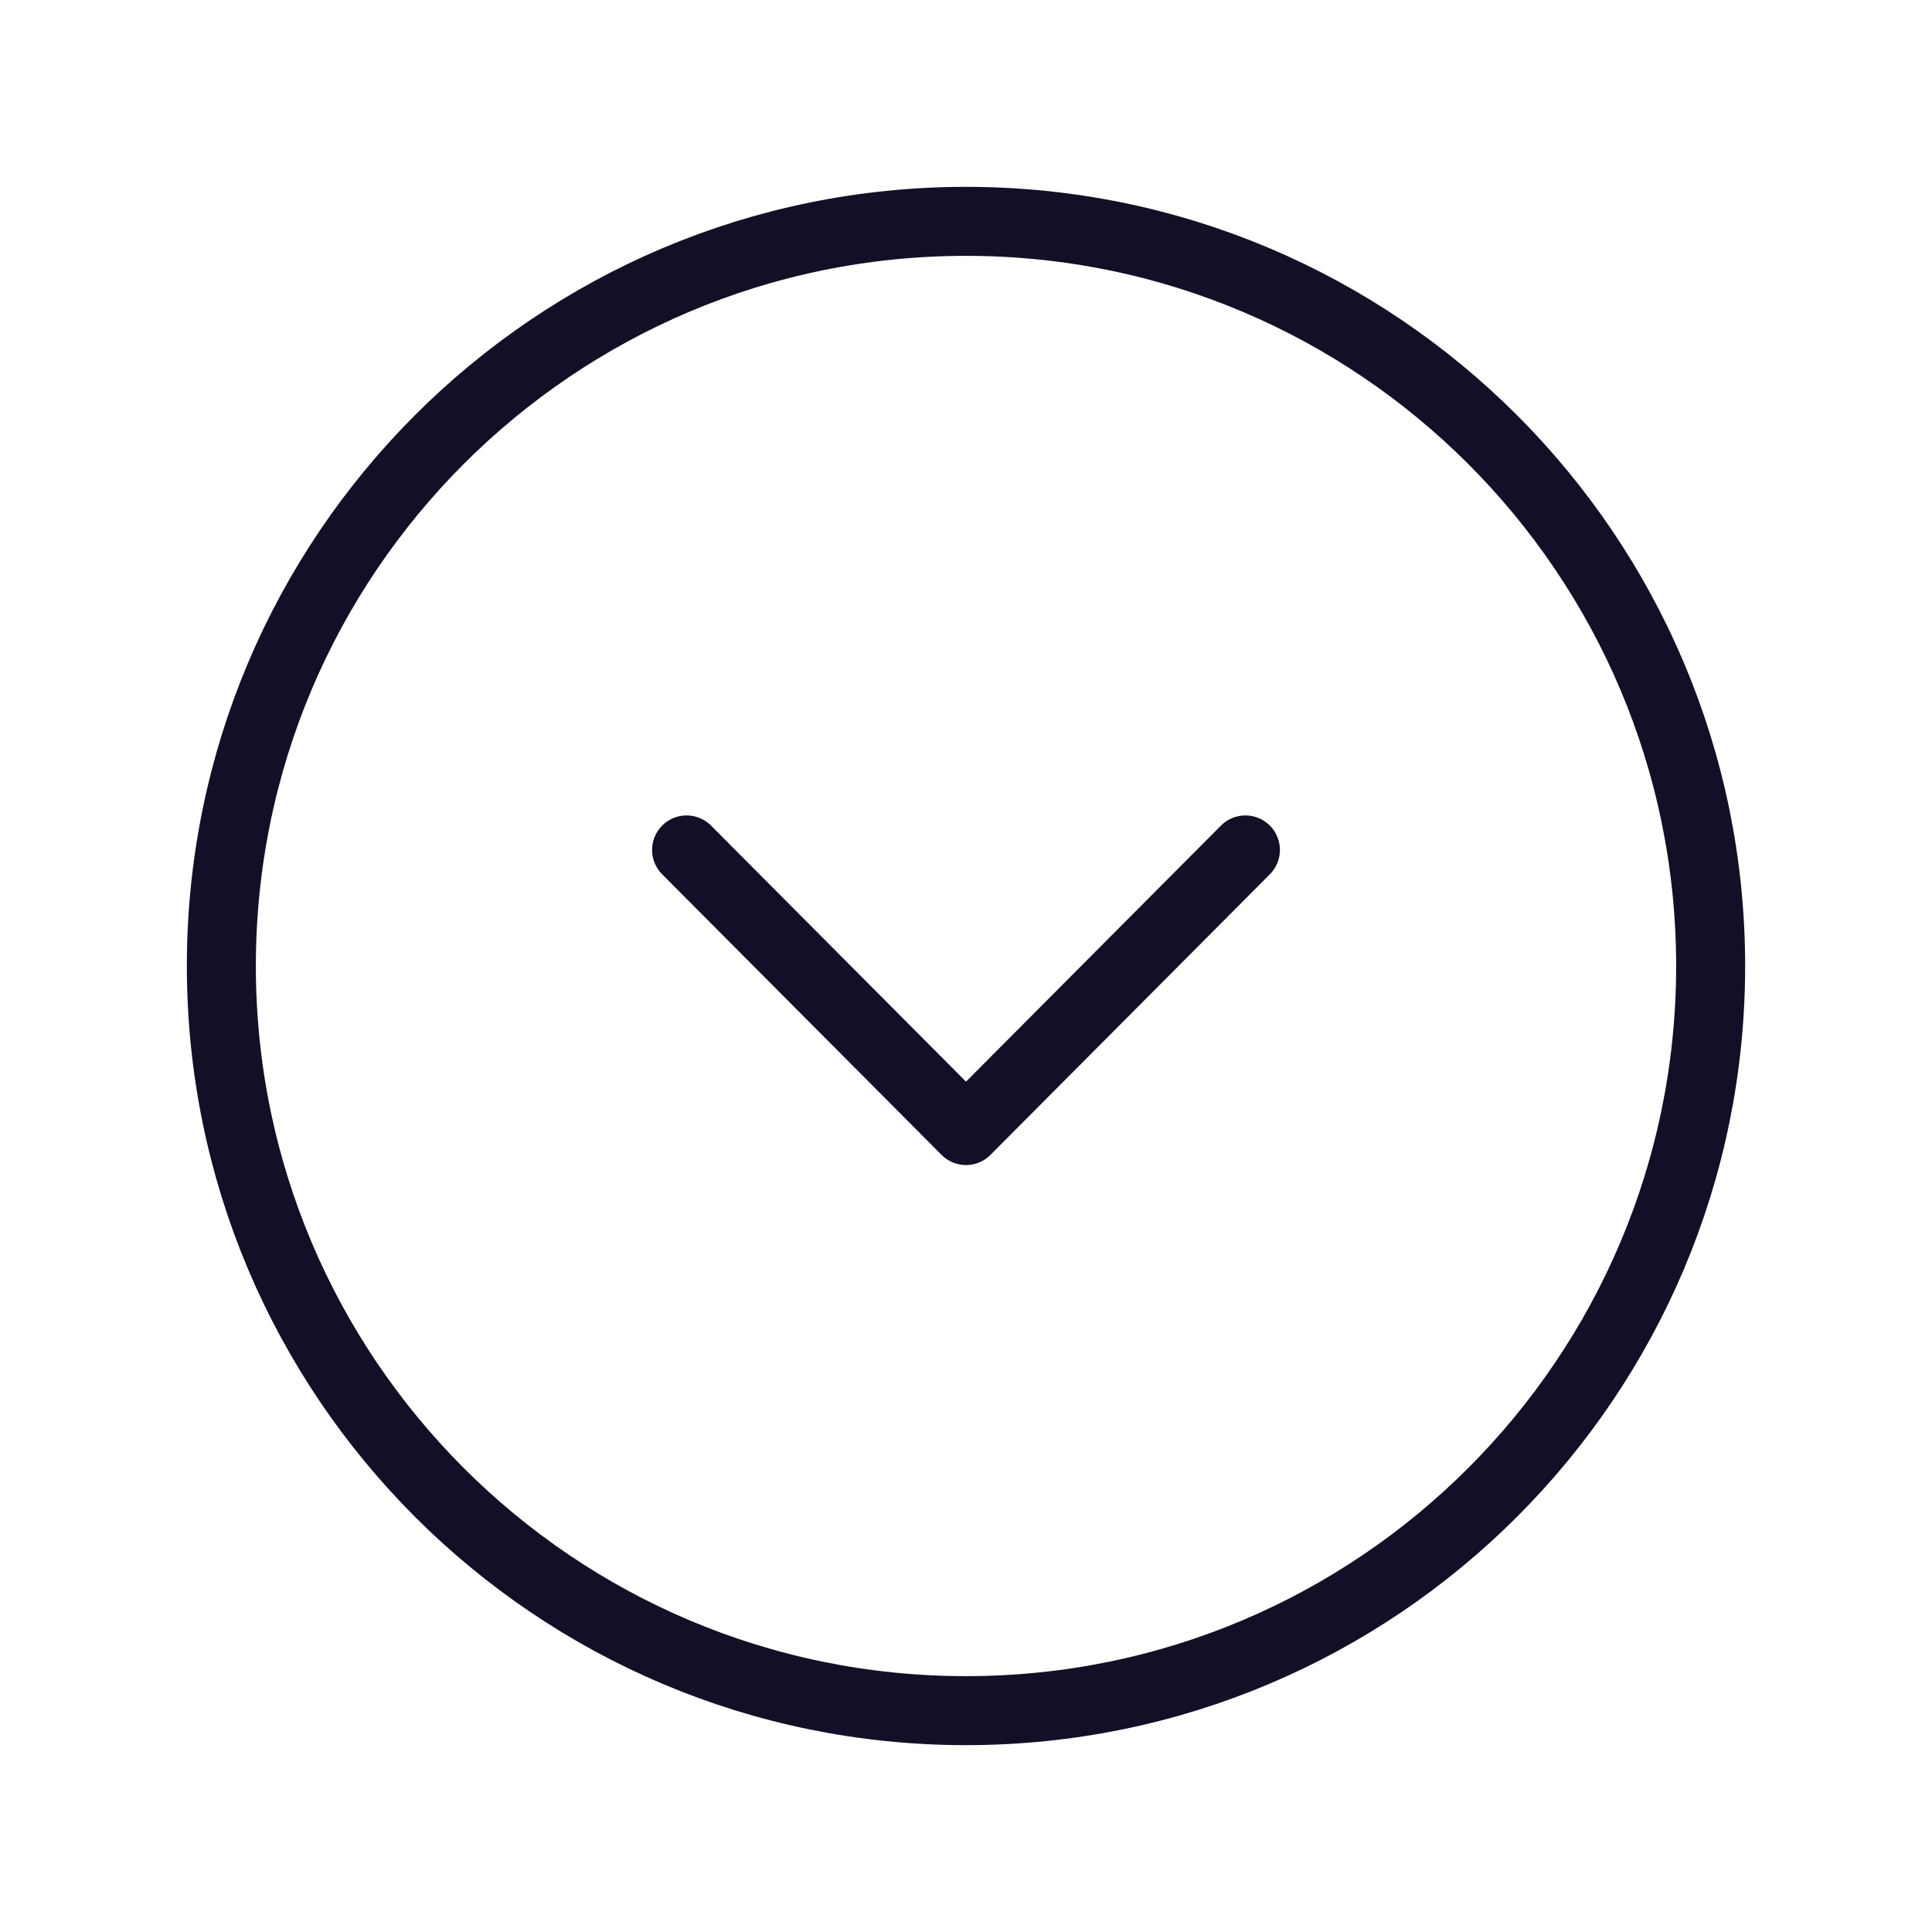 <svg width="42" height="42" viewBox="0 0 42 42" fill="none" xmlns="http://www.w3.org/2000/svg">
<path fill-rule="evenodd" clip-rule="evenodd" d="M4.812 21C4.812 29.939 12.059 37.188 21 37.188C29.939 37.188 37.188 29.939 37.188 21C37.188 12.061 29.939 4.812 21 4.812C12.059 4.812 4.812 12.061 4.812 21Z" stroke="#130F26" stroke-width="1.5" stroke-linecap="round" stroke-linejoin="round"/>
<path d="M14.926 18.477L21 24.577L27.074 18.477" stroke="#130F26" stroke-width="1.5" stroke-linecap="round" stroke-linejoin="round"/>
</svg>
